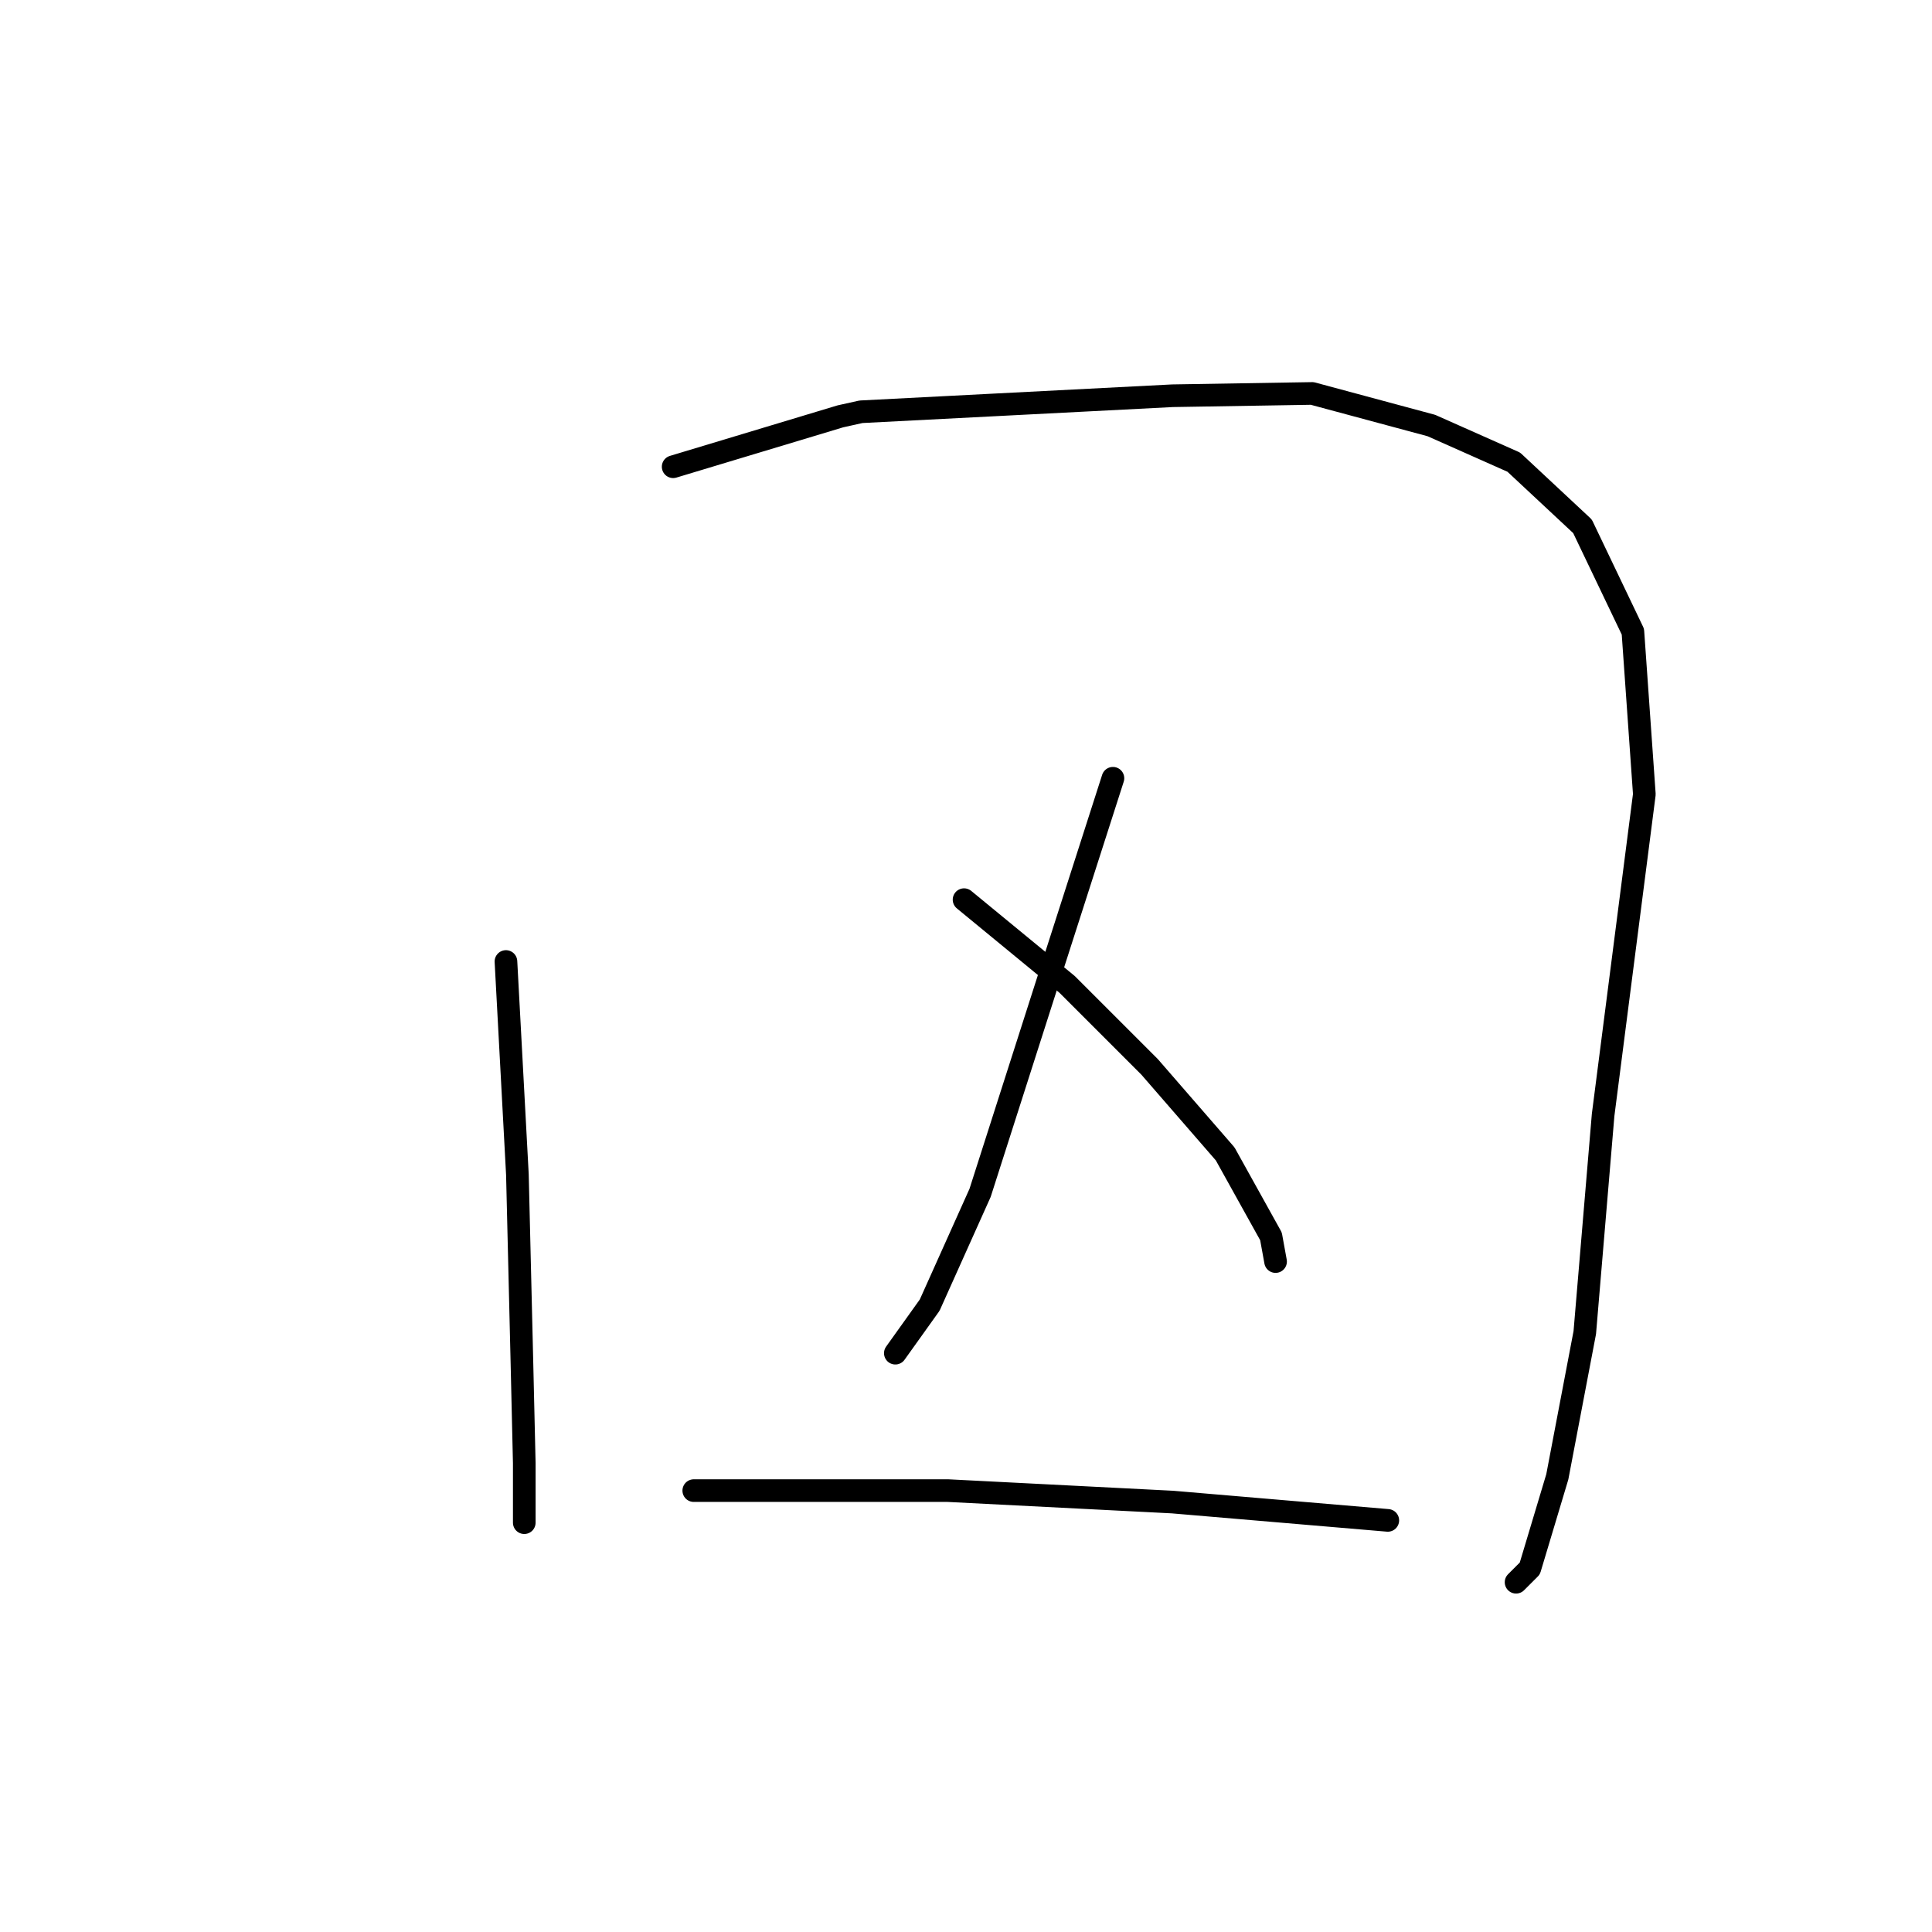 <?xml version="1.0" standalone="no"?>
    <svg width="256" height="256" xmlns="http://www.w3.org/2000/svg" version="1.1">
    <polyline stroke="black" stroke-width="3" stroke-linecap="round" fill="transparent" stroke-linejoin="round" points="67.041 127.404 68.558 155.63 69.165 180.821 69.469 193.872 69.469 199.031 69.469 201.763 69.469 201.763 " />
        <polyline stroke="black" stroke-width="3" stroke-linecap="round" fill="transparent" stroke-linejoin="round" points="89.197 61.846 111.353 55.169 114.084 54.562 155.361 52.438 173.875 52.134 189.658 56.383 200.584 61.239 209.689 69.738 216.366 83.699 217.884 105.248 212.421 147.739 209.992 176.572 206.35 195.693 202.708 207.833 200.887 209.654 200.887 209.654 " />
        <polyline stroke="black" stroke-width="3" stroke-linecap="round" fill="transparent" stroke-linejoin="round" points="147.47 103.123 139.579 127.707 129.867 158.058 123.19 172.93 118.637 179.303 118.637 179.303 " />
        <polyline stroke="black" stroke-width="3" stroke-linecap="round" fill="transparent" stroke-linejoin="round" points="127.742 119.209 141.4 130.439 152.326 141.365 162.342 152.898 168.412 163.825 169.019 167.163 169.019 167.163 " />
        <polyline stroke="black" stroke-width="3" stroke-linecap="round" fill="transparent" stroke-linejoin="round" points="91.928 197.514 125.618 197.514 155.361 199.031 183.891 201.459 183.891 201.459 " />
        </svg>